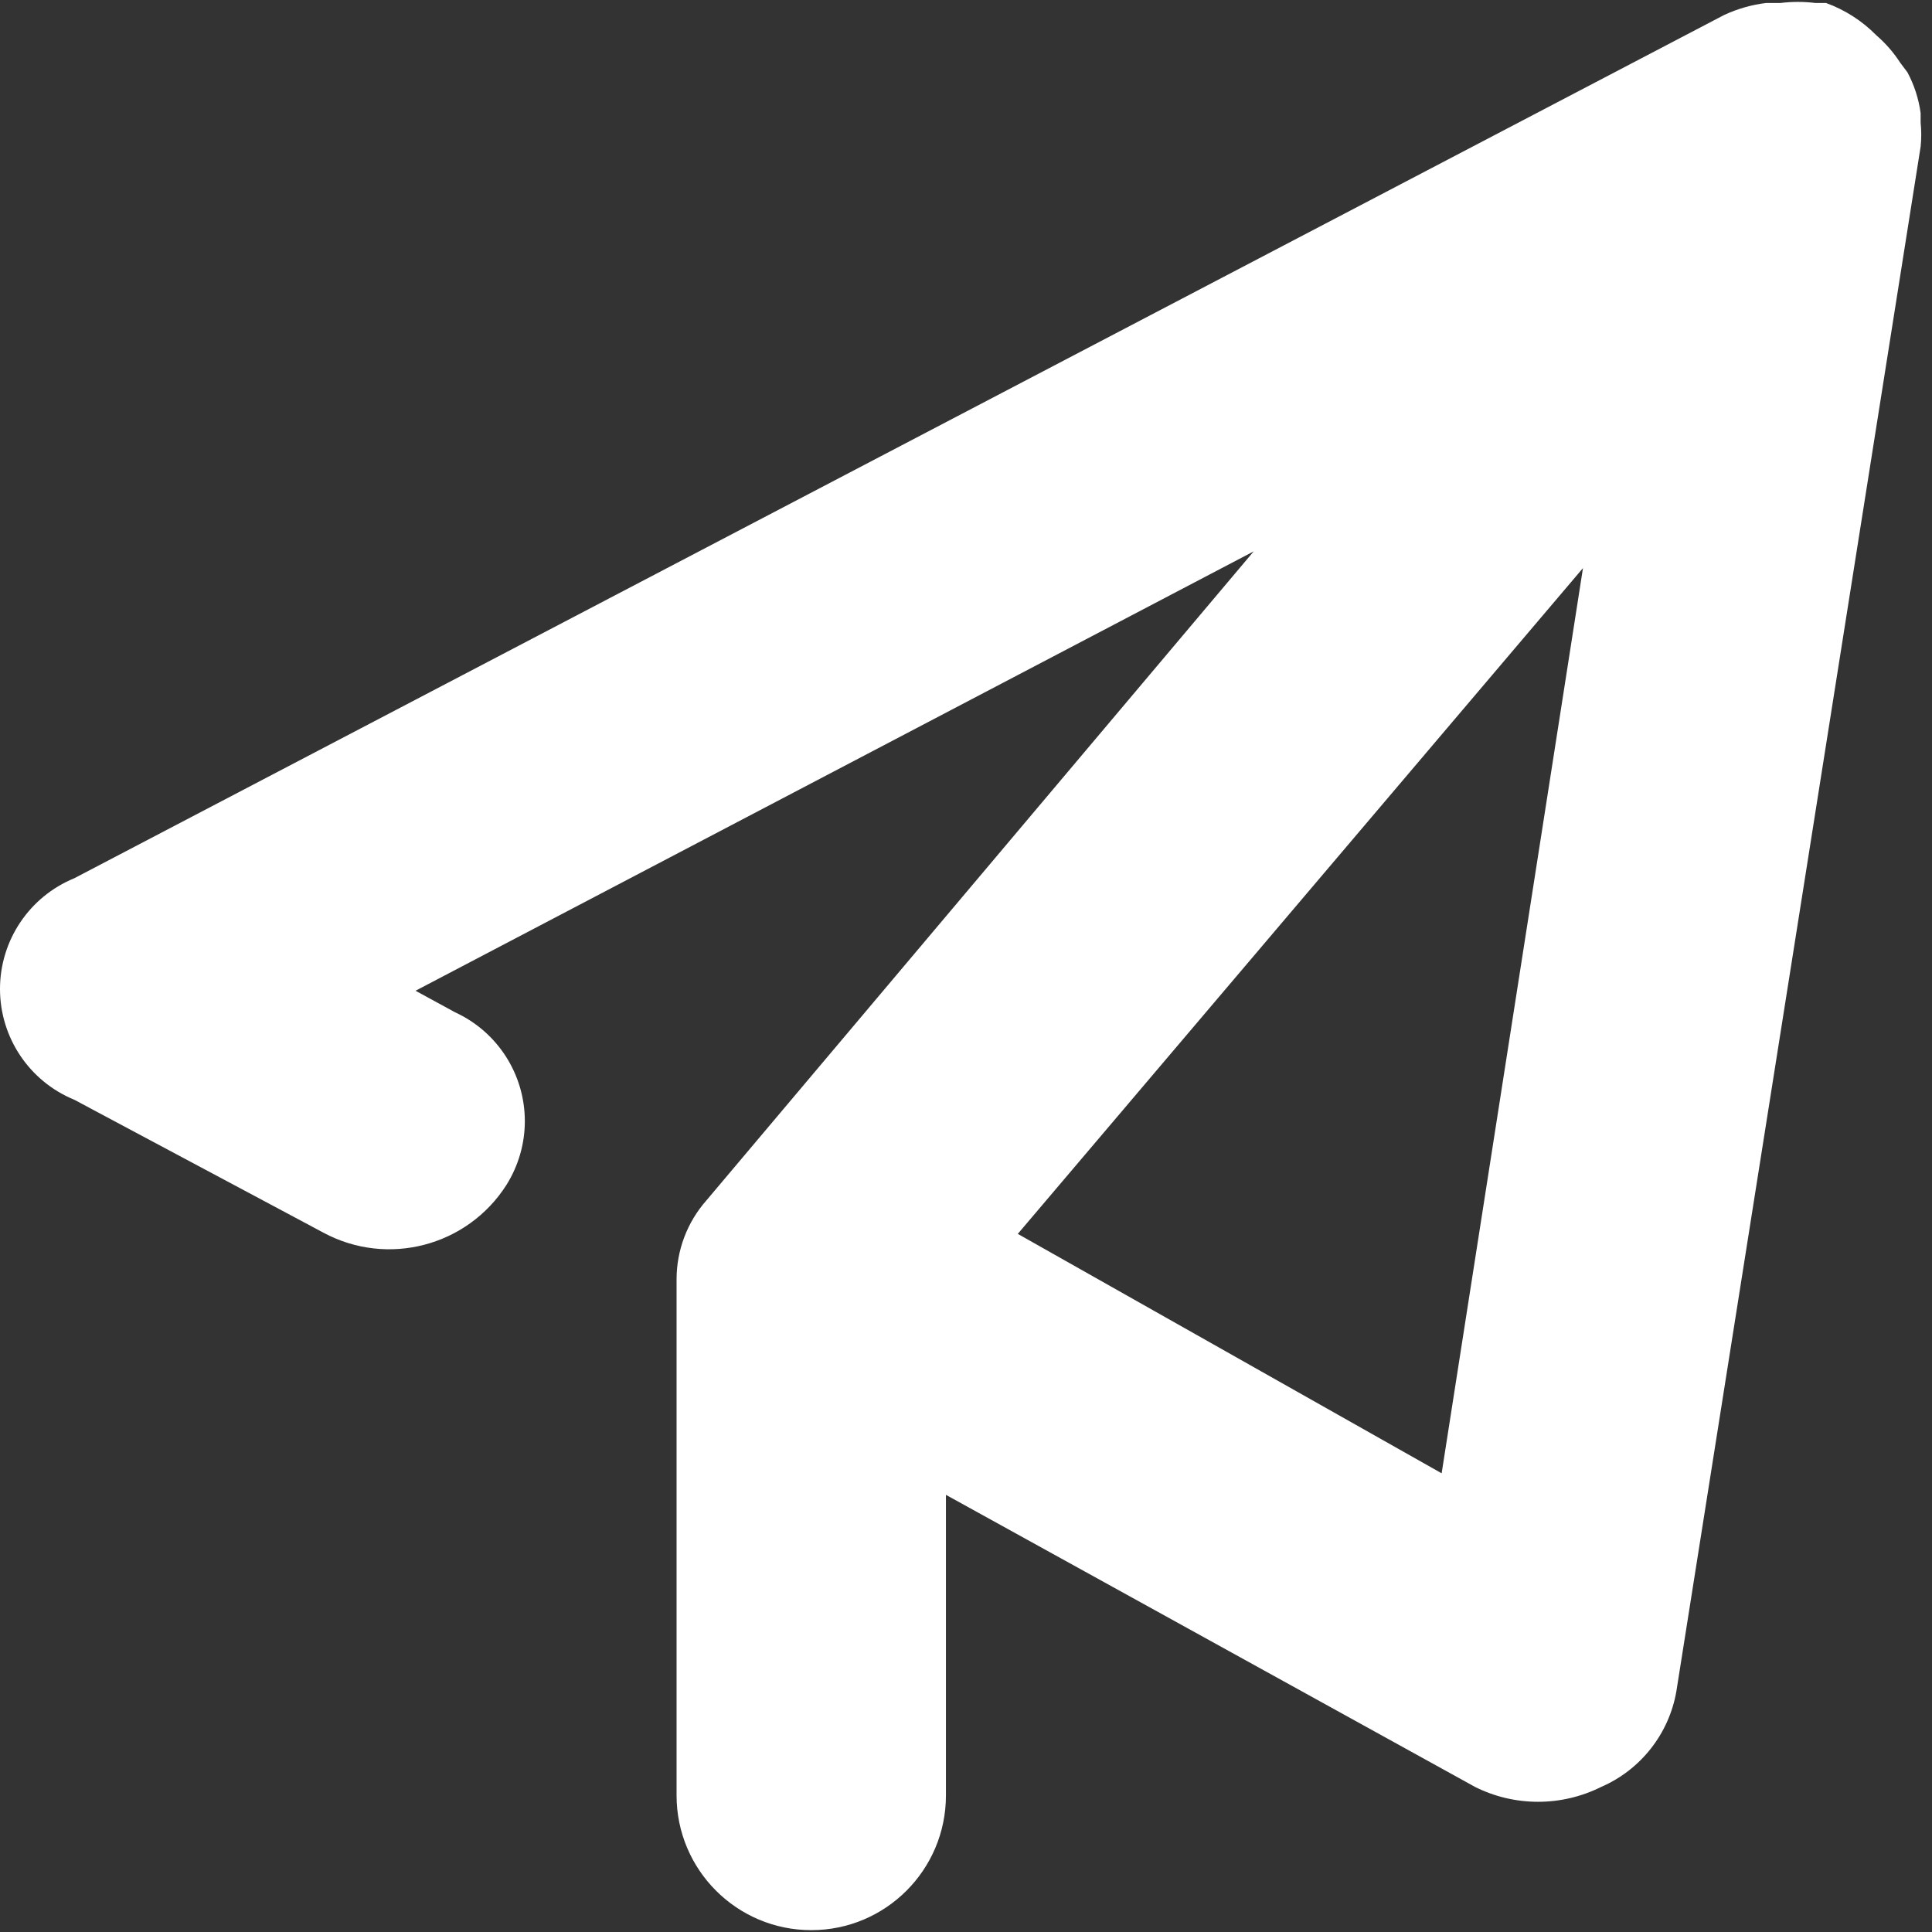 ﻿<?xml version="1.0" encoding="utf-8"?>
<svg version="1.1" xmlns:xlink="http://www.w3.org/1999/xlink" width="26px" height="26px" xmlns="http://www.w3.org/2000/svg">
  <rect width="100%" height="100%" fill="#333333" stroke="none"/>
  <g transform="matrix(1 0 0 1 -312 -141 )">
    <path d="M 25.847 1.651  L 25.847 1.522  C 25.821 1.33  25.761 1.145  25.67 0.974  L 25.573 0.845  C 25.484 0.707  25.375 0.582  25.251 0.475  C 25.06 0.281  24.829 0.133  24.574 0.04  L 24.429 0.04  C 24.274 0.021  24.117 0.021  23.962 0.04  L 23.768 0.04  C 23.573 0.064  23.383 0.118  23.204 0.201  L 1 11.819  C 0.395 12.067  0 12.656  0 13.309  C 0 13.963  0.395 14.552  1 14.8  L 4.351 16.588  C 5.215 17.054  6.291 16.772  6.817 15.944  C 6.977 15.687  7.063 15.391  7.063 15.088  C 7.063 14.458  6.696 13.886  6.124 13.623  L 5.592 13.333  L 16.872 7.42  L 9.508 16.153  C 9.248 16.447  9.105 16.825  9.105 17.217  L 9.105 24.162  C 9.105 25.163  9.916 25.975  10.918 25.975  C 11.919 25.975  12.73 25.163  12.73 24.162  L 12.73 20.117  L 19.853 24.049  C 20.385 24.314  21.012 24.314  21.545 24.049  C 22.079 23.818  22.461 23.333  22.56 22.76  L 25.847 1.973  C 25.858 1.866  25.858 1.758  25.847 1.651  Z M 21.303 7.645  L 19.401 19.827  L 13.697 16.605  L 21.303 7.645  Z " fill-rule="nonzero" fill="#ffffff" stroke="none" transform="matrix(1 0 0 1 312 141 )" />
  </g>
</svg>